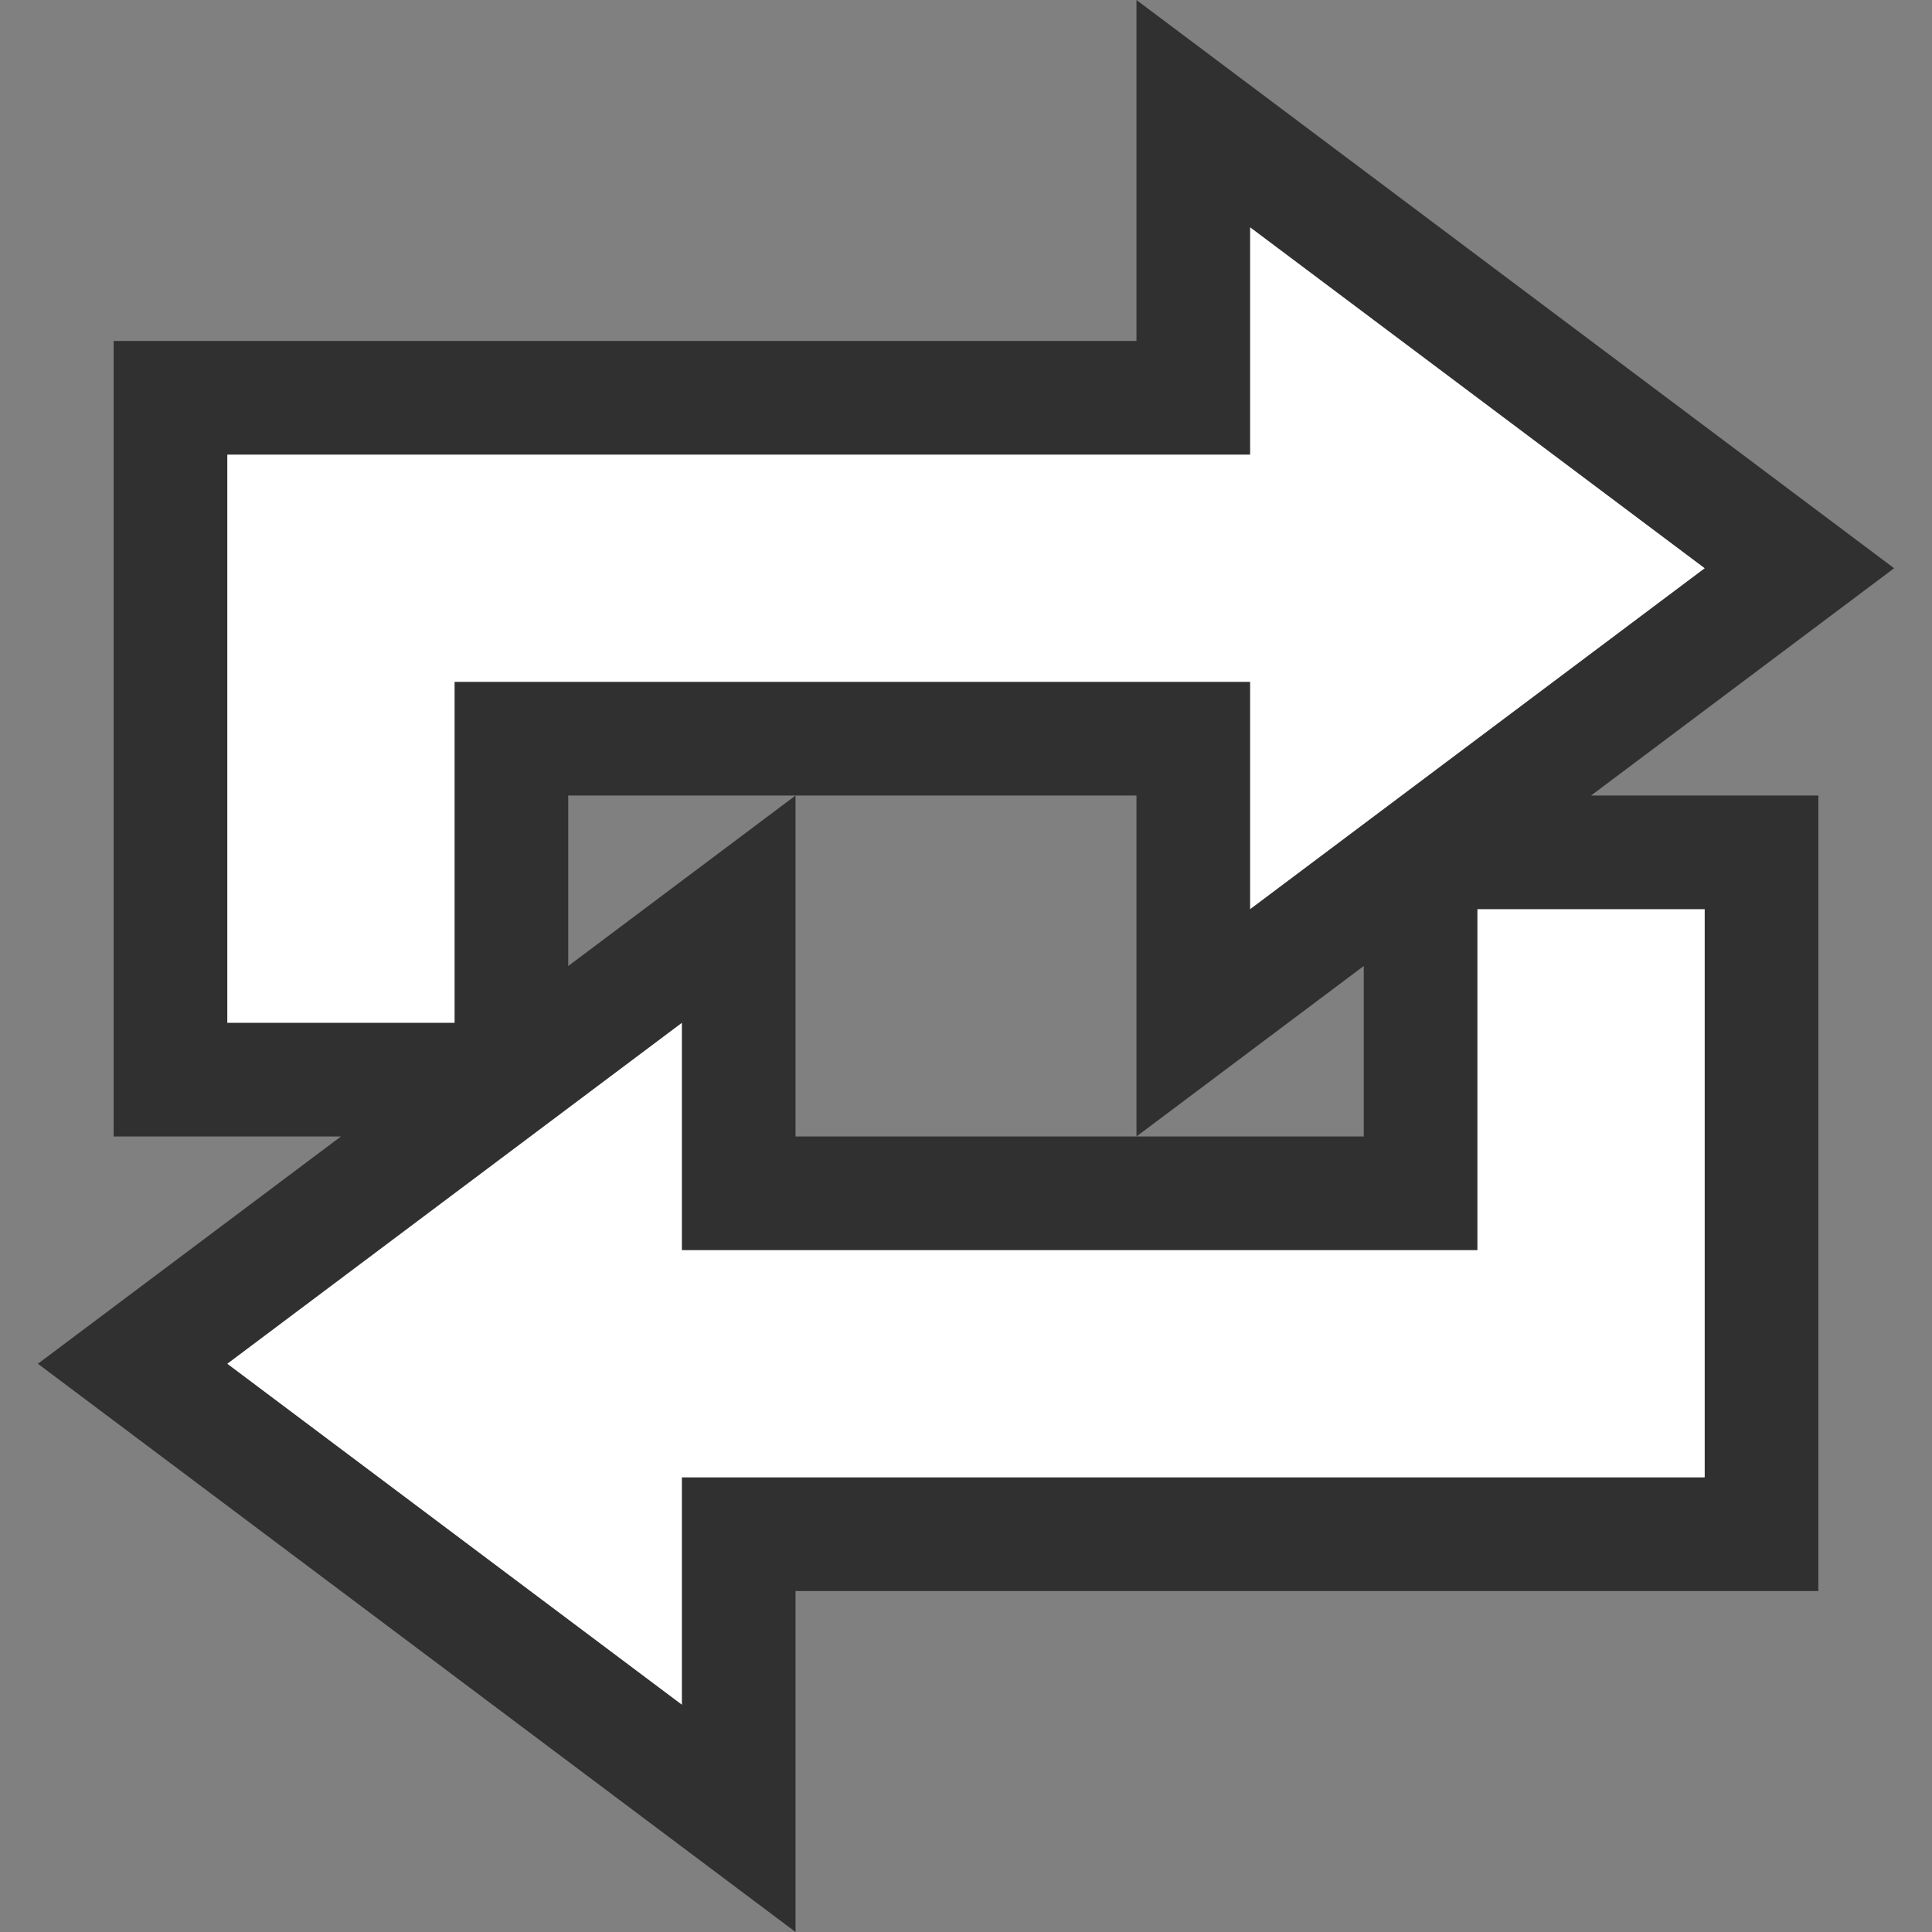 <?xml version="1.0" encoding="UTF-8" standalone="no"?>
<svg
   xmlns:dc="http://purl.org/dc/elements/1.1/"
   xmlns:cc="http://creativecommons.org/ns#"
   xmlns:rdf="http://www.w3.org/1999/02/22-rdf-syntax-ns#"
   xmlns:svg="http://www.w3.org/2000/svg"
   xmlns="http://www.w3.org/2000/svg"
   id="svg4493"
   version="1.1"
   viewBox="0 0 17 17"
   height="100%"
   width="100%">
  <rect x="0" y="0" width="17" height="17" fill="#808080" stroke="none"/>
  <defs
     id="defs4487" />
  <g
     transform="translate(0,-1105.52)"
     id="layer1" />
  <path
     style="fill:none;fill-opacity:1;stroke:#303030;stroke-width:2;stroke-linecap:square;stroke-linejoin:miter;stroke-miterlimit:4;stroke-dasharray:none;stroke-opacity:1;paint-order:markers stroke fill"
     d="M 11 2 L 11 4 L 2 4 L 2 9 L 4 9 L 4 6 L 11 6 L 11 8 L 15 5 L 11 2 z M 13 8 L 13 11 L 6 11 L 6 9 L 2 12 L 6 15 L 6 13 L 15 13 L 15 8 L 13 8 z "
     id="path4520" />
  <path
     style="fill:#ffffff;fill-opacity:1;stroke:none;stroke-width:2;stroke-linecap:square;stroke-linejoin:miter;stroke-miterlimit:4;stroke-dasharray:none;stroke-opacity:0.549;paint-order:markers stroke fill"
     d="m 2,4 h 9 V 2 l 4,3 -4,3 V 6 H 4 V 9 H 2 Z"
     id="rect4502" />
  <path
     id="path4505"
     d="M 15,13 H 6 v 2 L 2,12 6,9 v 2 h 7 V 8 h 2 z"
     style="fill:#ffffff;fill-opacity:1;stroke:none;stroke-width:2;stroke-linecap:square;stroke-linejoin:miter;stroke-miterlimit:4;stroke-dasharray:none;stroke-opacity:0.549;paint-order:markers stroke fill" />
</svg>
